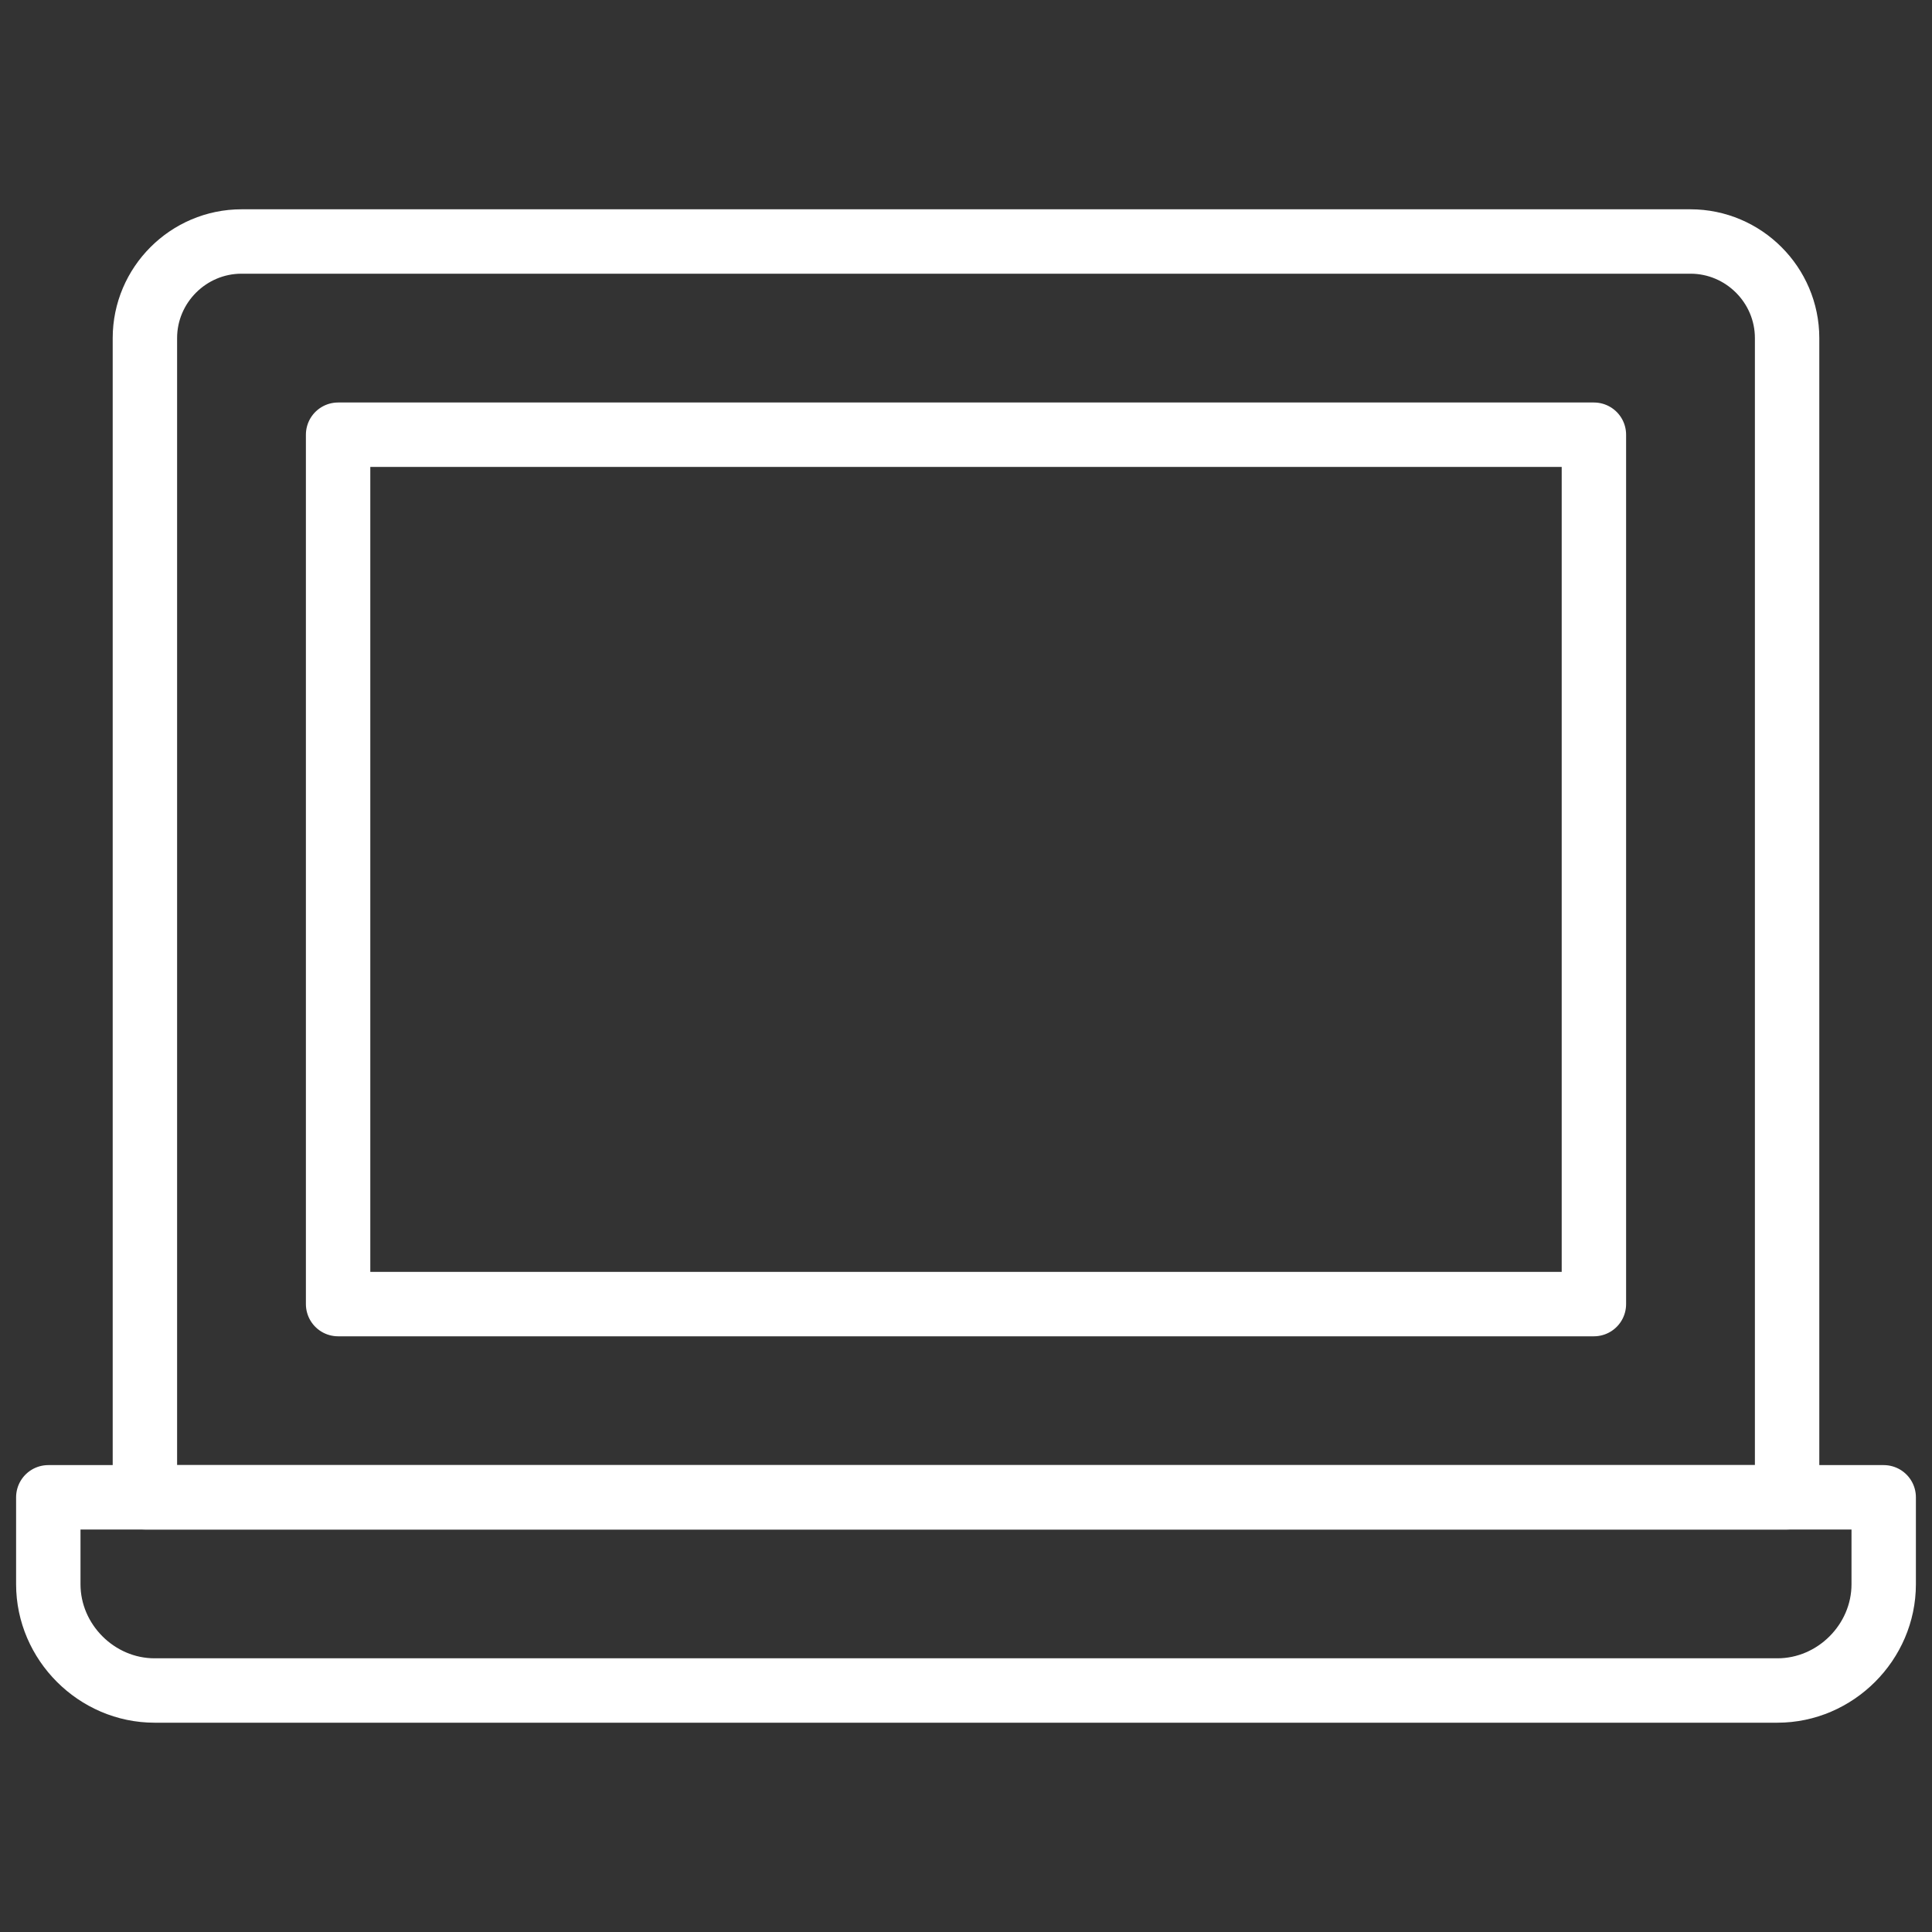 <svg width="30" height="30" viewBox="0 0 30 30" fill="none" xmlns="http://www.w3.org/2000/svg">
<rect x="0" y="0" width="30" height="30" fill="#333333" stroke="none"/>
<path d="M27.75 23.25H2.25V5.25C2.25 4.425 2.925 3.75 3.75 3.75H26.25C27.075 3.75 27.75 4.425 27.75 5.25V23.25Z" stroke="white" stroke-miterlimit="10" stroke-linejoin="round"/>
<path d="M27.6 26.25H2.4C1.5 26.25 0.75 25.5 0.75 24.6V23.25H29.25V24.6C29.25 25.5 28.5 26.25 27.6 26.25Z" stroke="white" stroke-miterlimit="10" stroke-linejoin="round"/>
<path d="M24.75 6.75H5.25V20.25H24.75V6.75Z" stroke="white" stroke-miterlimit="10" stroke-linejoin="round"/>
</svg>
